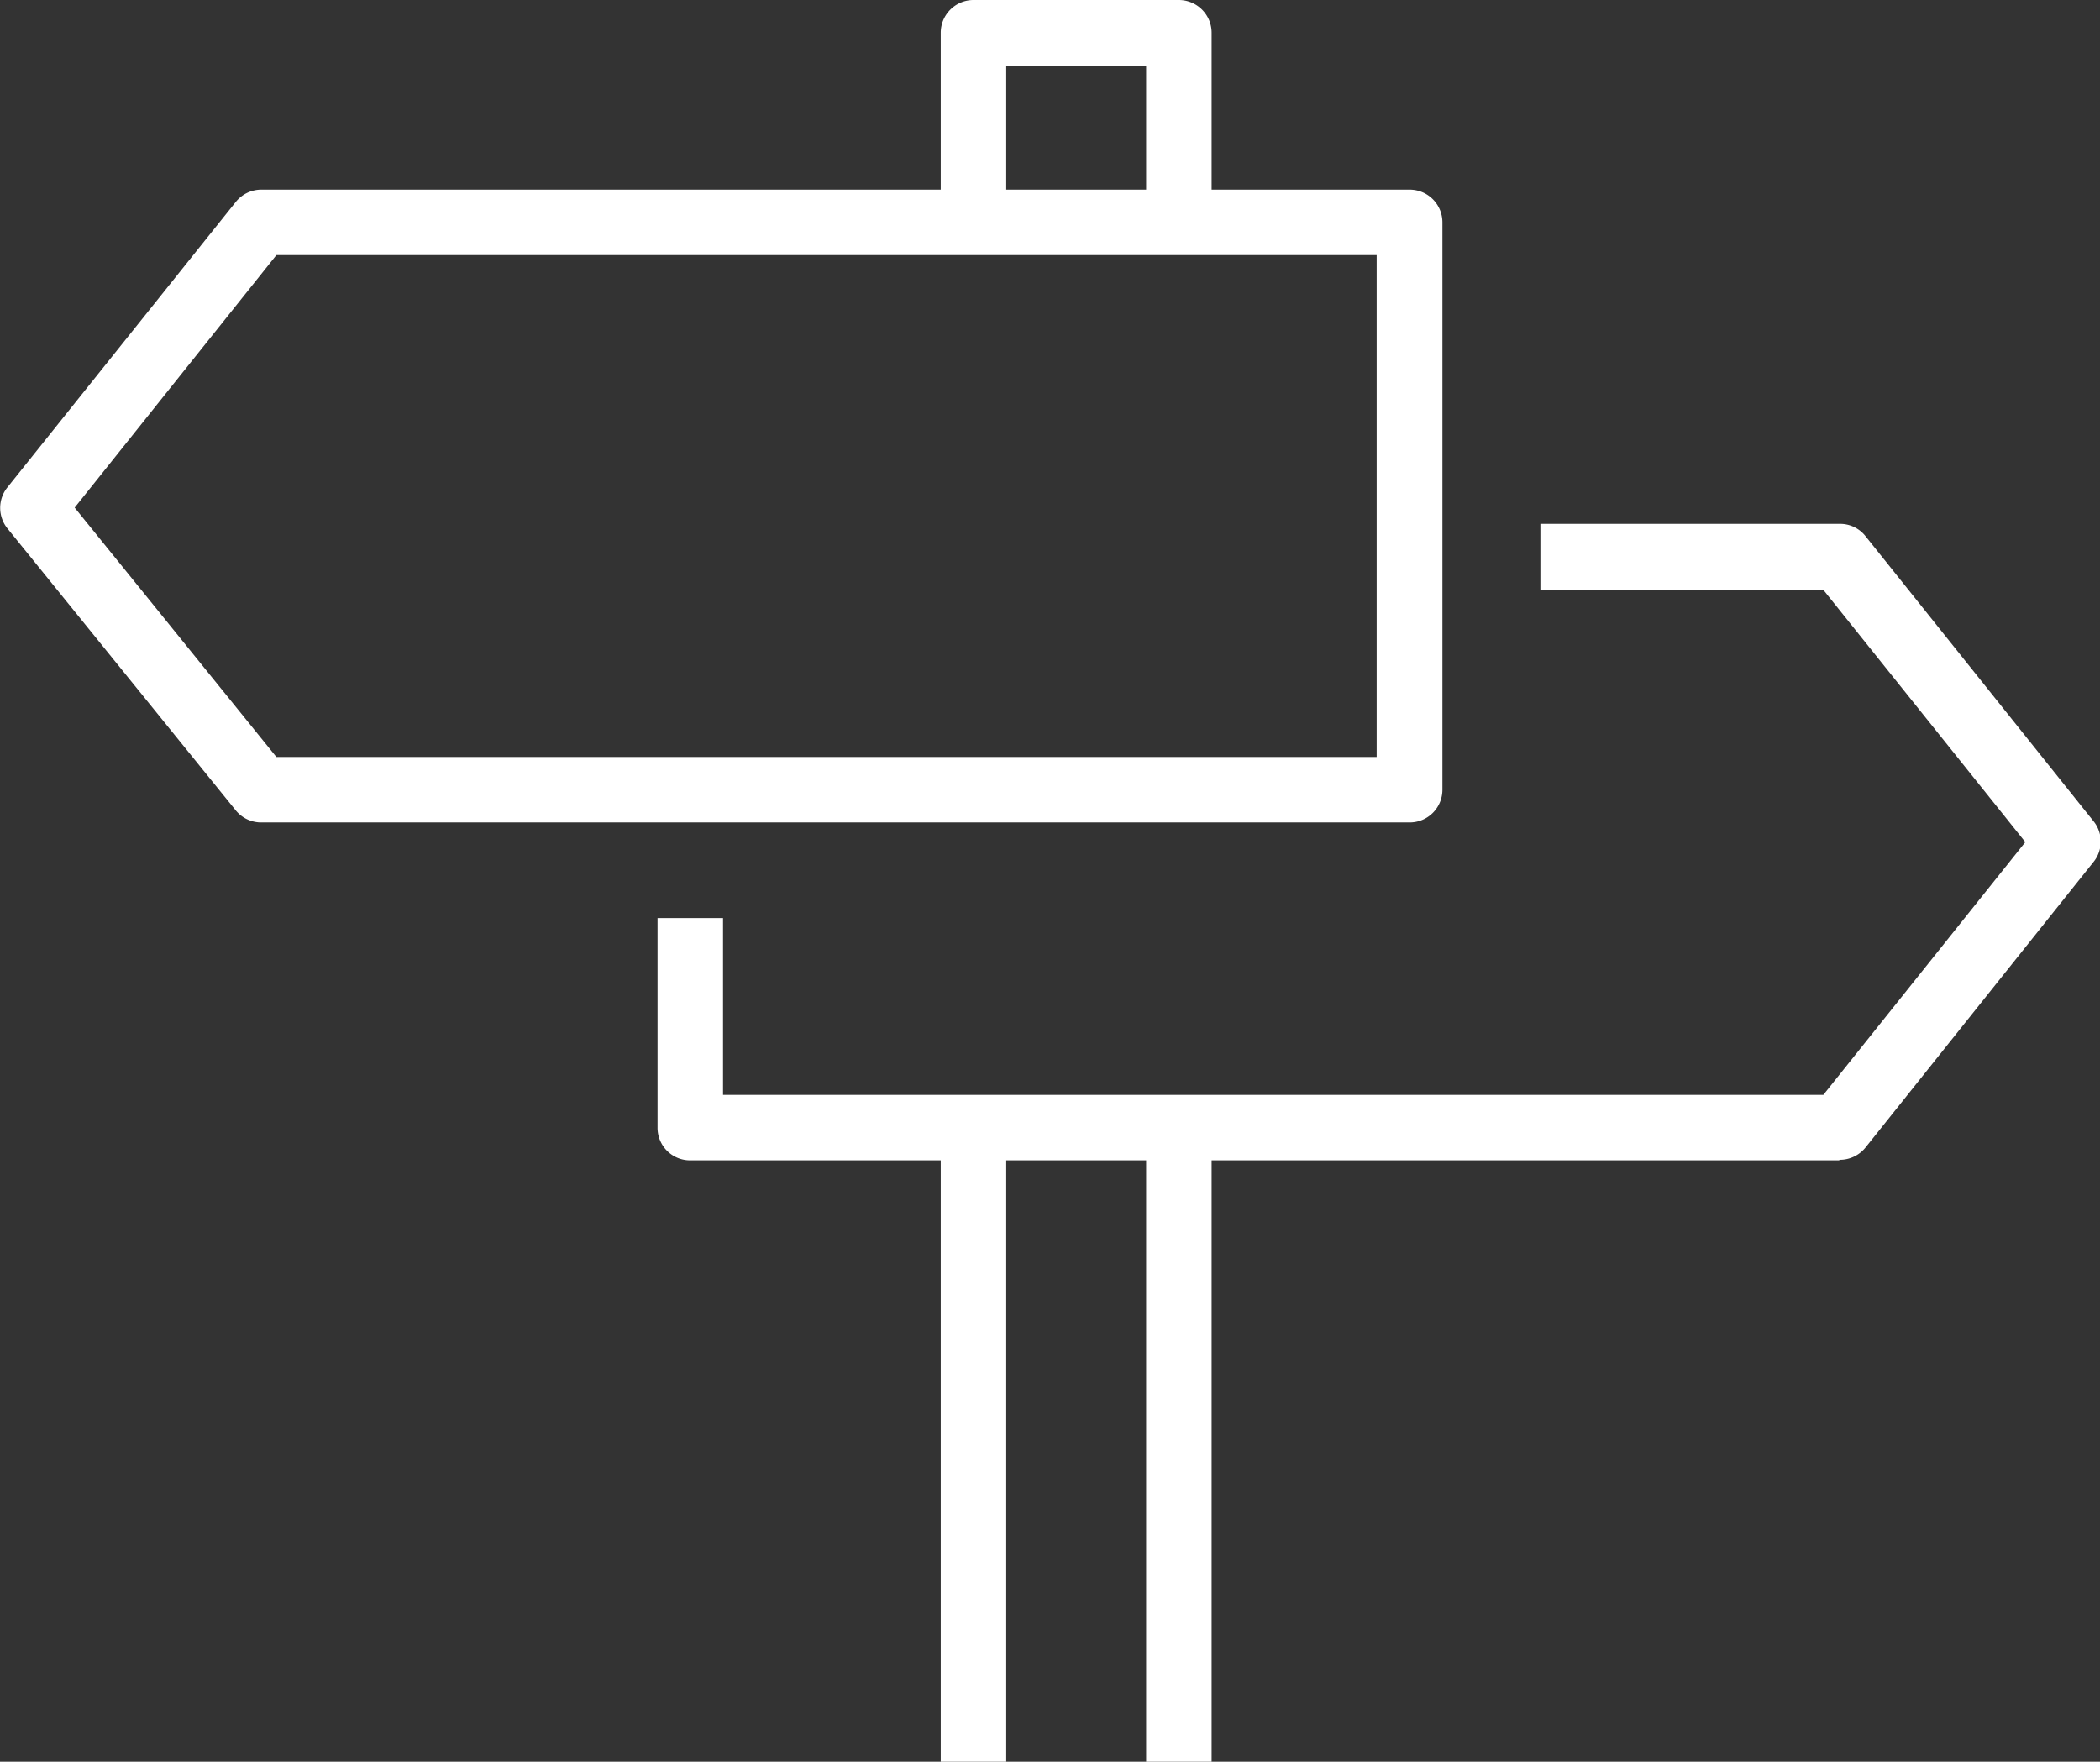<svg xmlns="http://www.w3.org/2000/svg" viewBox="0 0 80.16 67.26"><rect x="0" y="0" width="80.16" height="67.26" fill="#333333" stroke="none"/><defs><style>.cls-1{fill:#fff;}</style></defs><title>icon_category-perfillbco</title><g id="Capa_2" data-name="Capa 2"><g id="Capa_1-2" data-name="Capa 1"><rect class="cls-1" x="35.91" y="43.12" width="2.5" height="24.14"/><path class="cls-1" d="M46.25,8.4h-2.5V2.5H38.41V8.4h-2.5V1.25A1.25,1.25,0,0,1,37.16,0H45a1.25,1.25,0,0,1,1.25,1.25Z"/><rect class="cls-1" x="43.75" y="43.12" width="2.5" height="24.14"/><path class="cls-1" d="M70.21,44.3H26.35a1.24,1.24,0,0,1-1.25-1.25v-8h2.5V41.8h42l7.71-9.65L69.6,22.52H58.8V20H70.21a1.23,1.23,0,0,1,1,.47l8.7,10.88a1.23,1.23,0,0,1,0,1.56l-8.7,10.9a1.26,1.26,0,0,1-1,.47"/><path class="cls-1" d="M53.81,31.4H10a1.25,1.25,0,0,1-1-.46L.28,20.17a1.25,1.25,0,0,1,0-1.56L9,7.71a1.25,1.25,0,0,1,1-.47H53.81a1.25,1.25,0,0,1,1.25,1.25V30.15a1.25,1.25,0,0,1-1.25,1.25M10.55,28.9h42V9.74h-42l-7.7,9.64Z"/></g></g></svg>